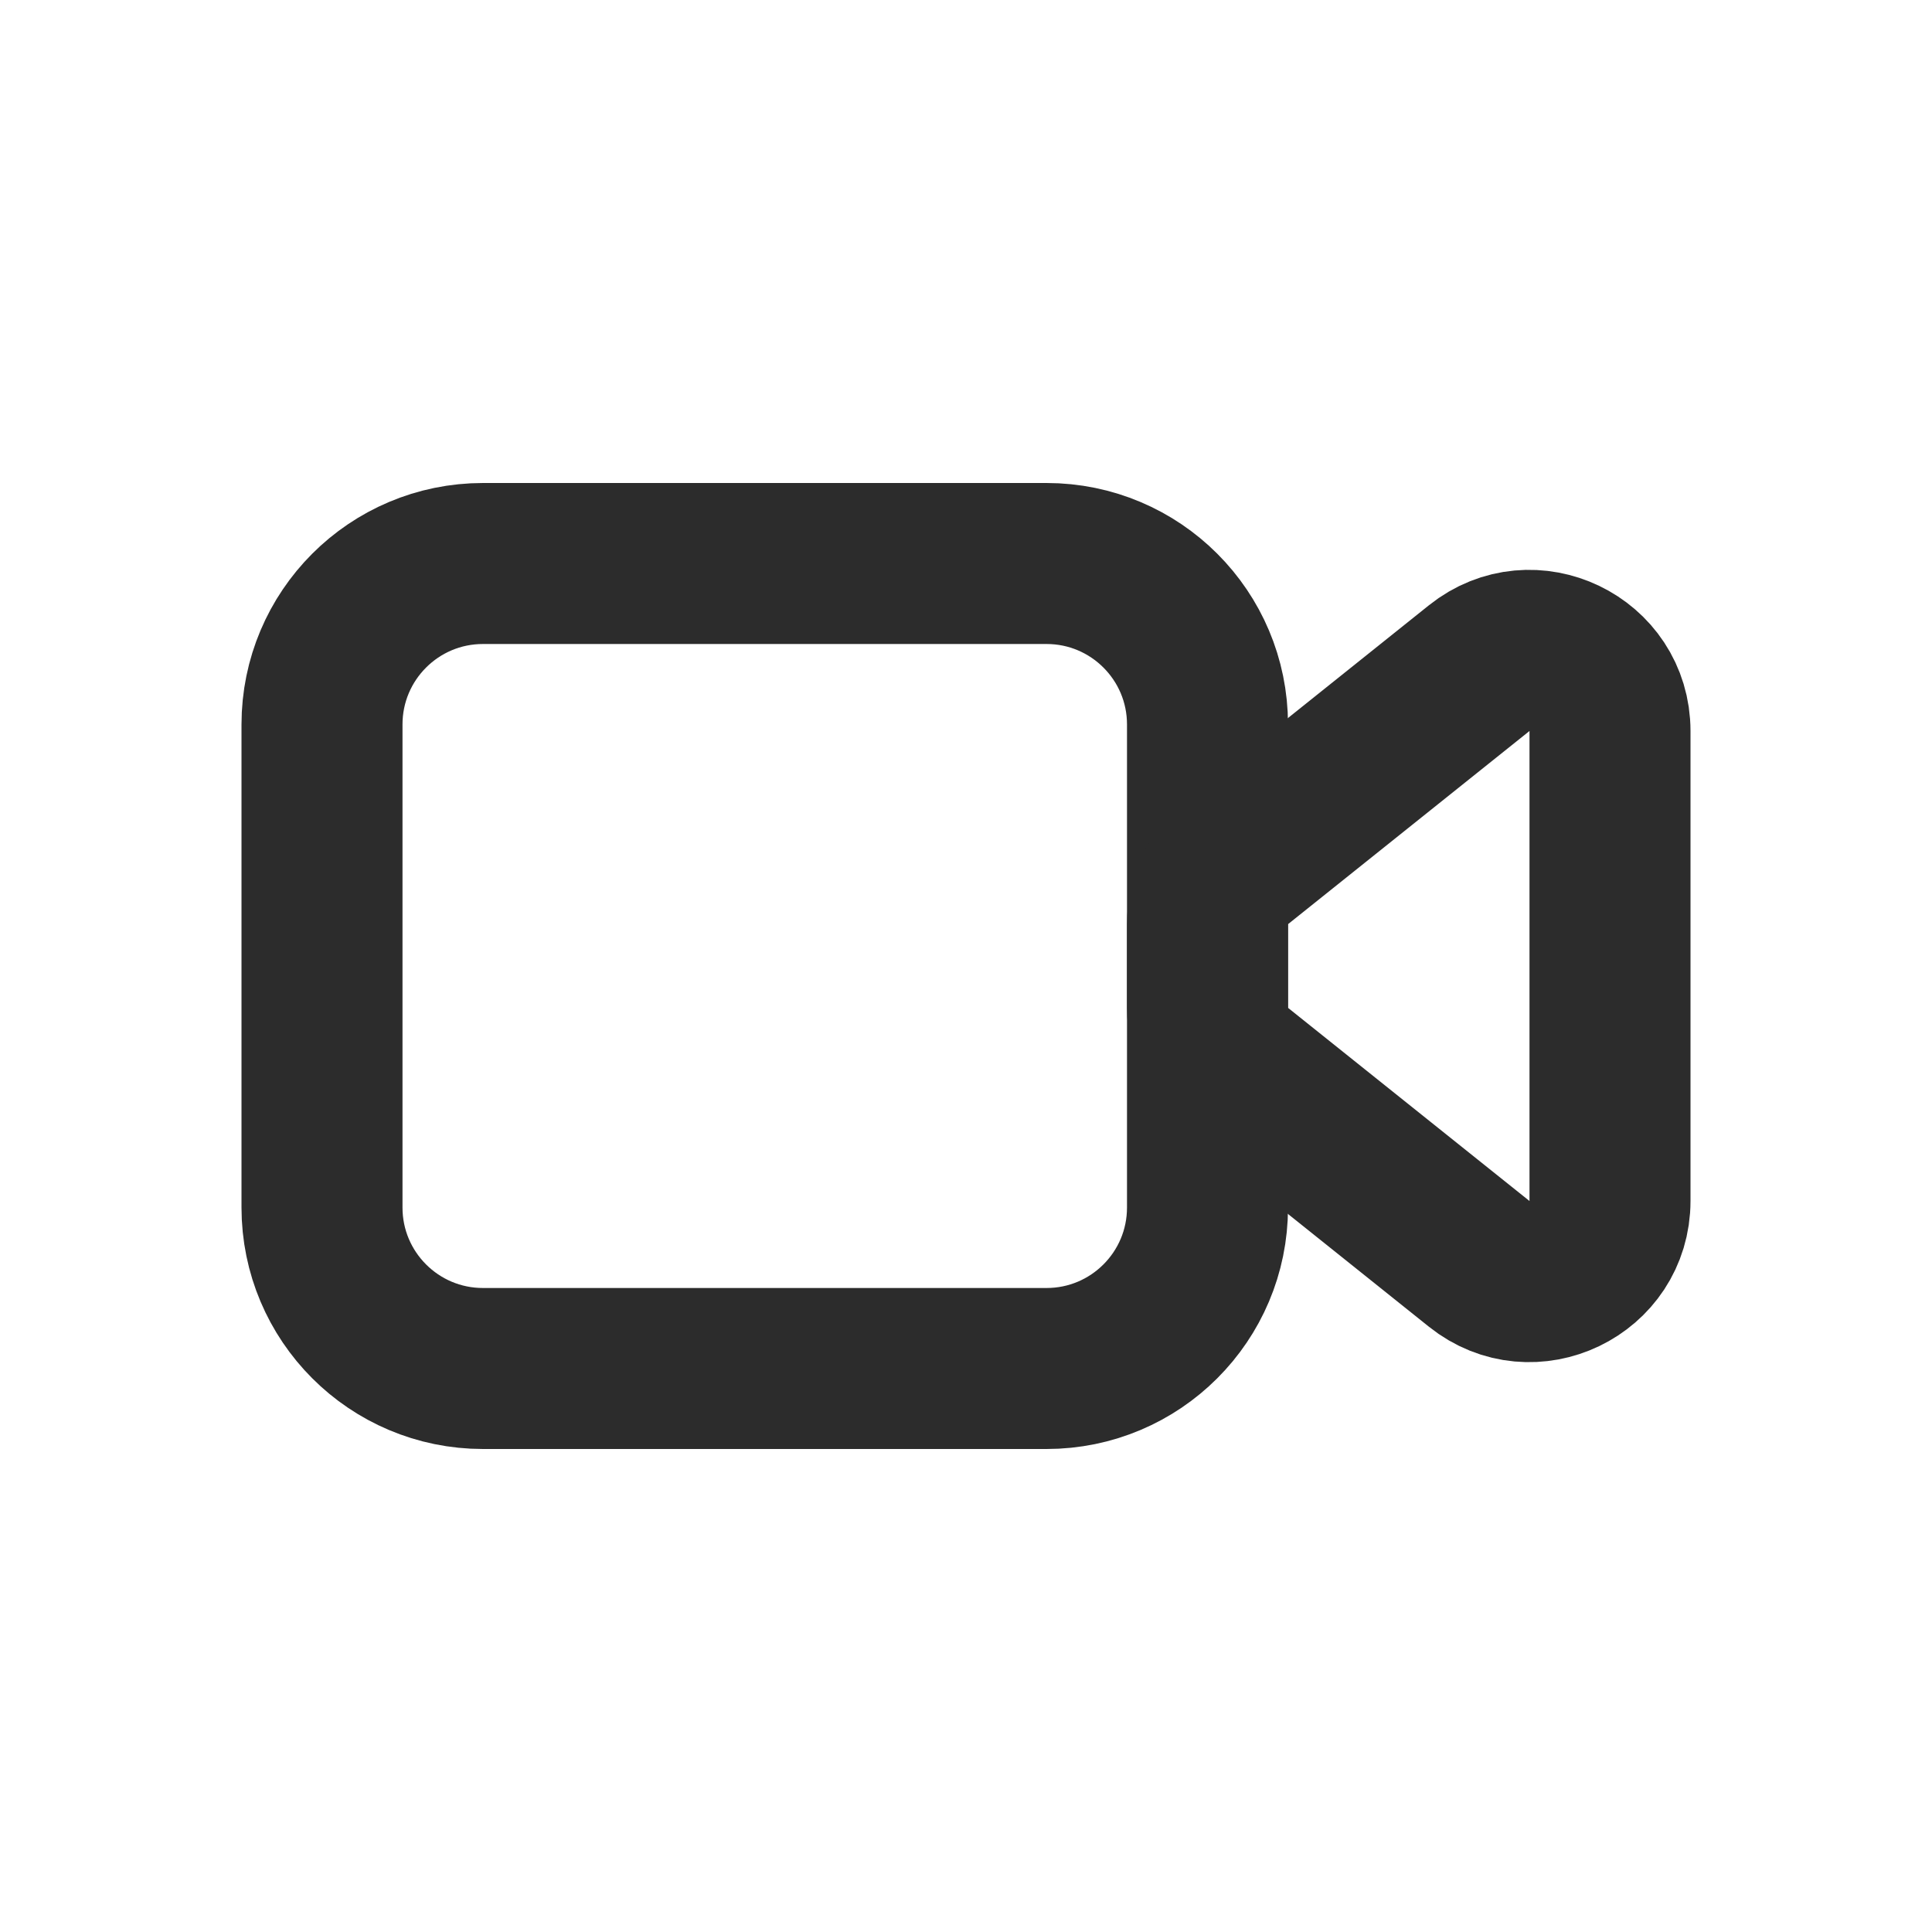 <svg width="24" height="24" viewBox="0 0 24 24" fill="none" xmlns="http://www.w3.org/2000/svg">
<path d="M4 15V9C4 7.895 4.895 7 6 7H13C14.105 7 15 7.895 15 9V15C15 16.105 14.105 17 13 17H6C4.895 17 4 16.105 4 15Z" stroke="#2C2C2C" stroke-width="2" stroke-linecap="round" stroke-linejoin="round"/>
<path d="M18.375 8.3L15.375 10.7C15.138 10.889 15 11.177 15 11.481V12.519C15 12.823 15.138 13.111 15.375 13.3L18.375 15.7C19.03 16.224 20 15.758 20 14.919V9.081C20 8.242 19.03 7.776 18.375 8.3Z" stroke="#2C2C2C" stroke-width="2" stroke-linecap="round" stroke-linejoin="round"/>
</svg>
